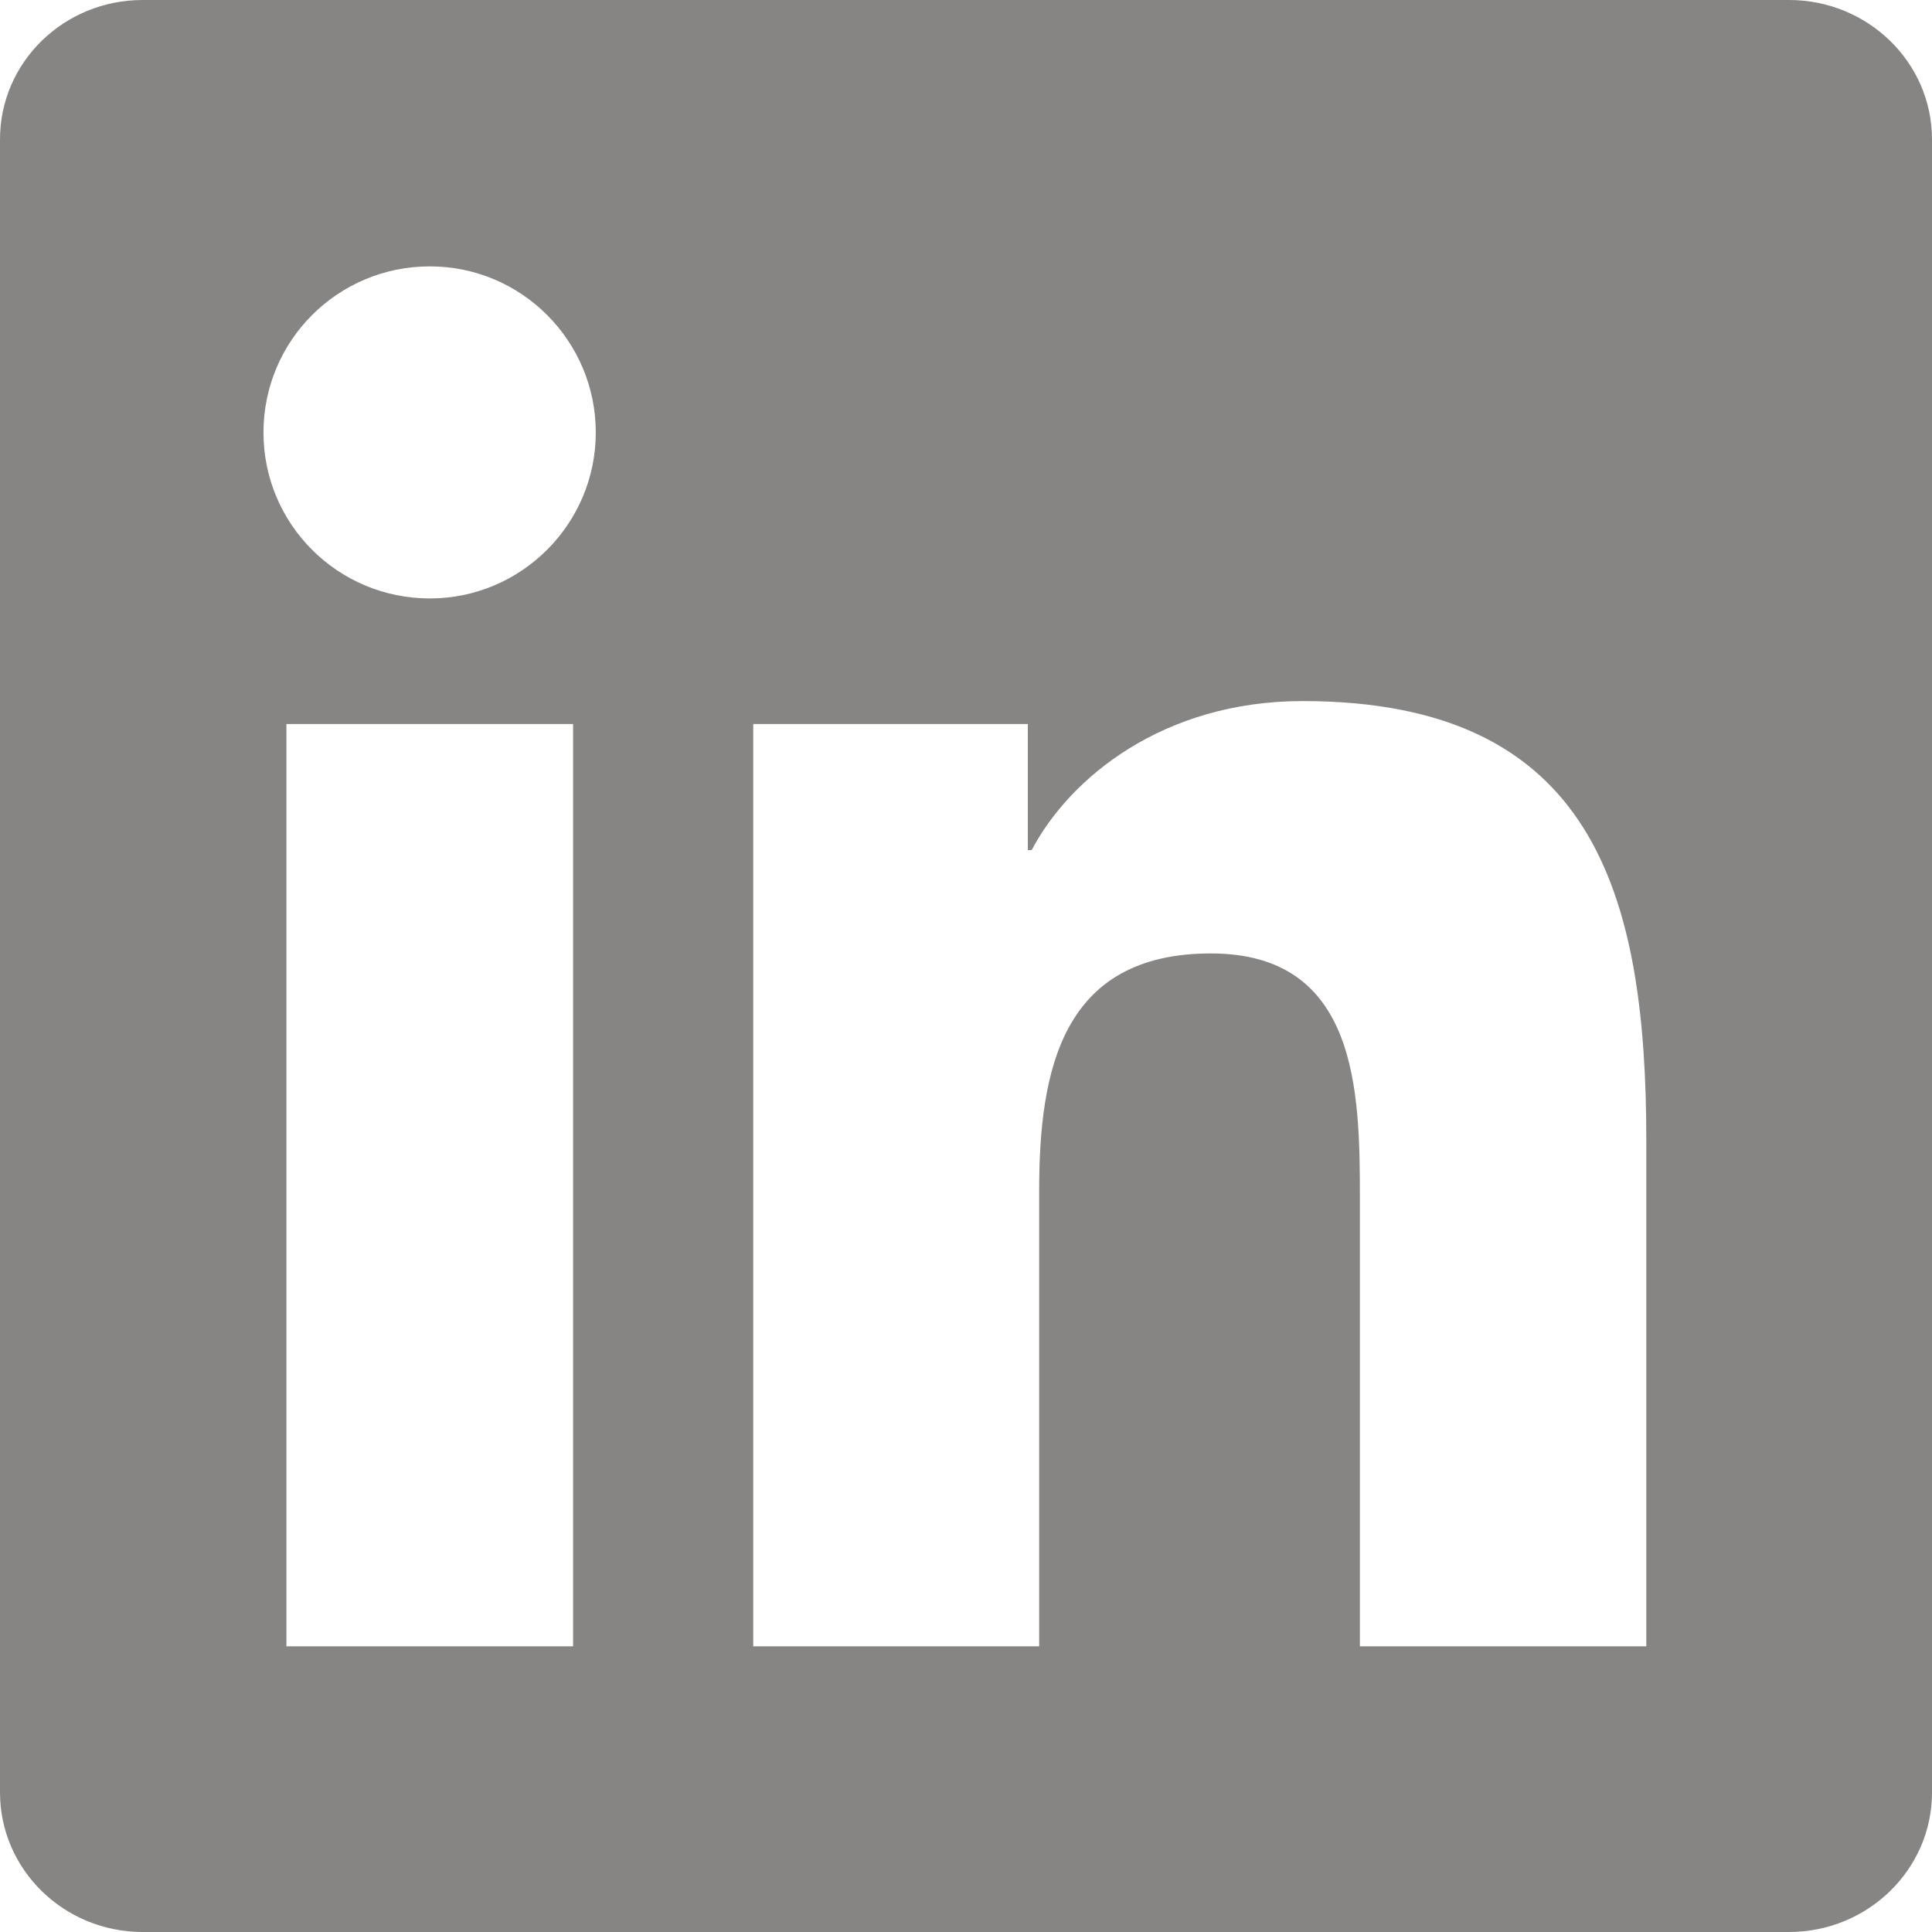 <svg width="8" height="8" viewBox="0 0 8 8" fill="none" xmlns="http://www.w3.org/2000/svg">
<g clip-path="url(#clip0_2_153)">
<path d="M7.408 0H0.591C0.264 0 0 0.258 0 0.577V7.422C0 7.741 0.264 8 0.591 8H7.408C7.734 8 8 7.741 8 7.423V0.577C8 0.258 7.734 0 7.408 0ZM2.373 6.817H1.186V2.998H2.373V6.817ZM1.78 2.478C1.398 2.478 1.091 2.17 1.091 1.791C1.091 1.411 1.398 1.103 1.78 1.103C2.159 1.103 2.467 1.411 2.467 1.791C2.467 2.169 2.159 2.478 1.78 2.478ZM6.817 6.817H5.631V4.961C5.631 4.519 5.623 3.948 5.014 3.948C4.397 3.948 4.303 4.431 4.303 4.93V6.817H3.119V2.998H4.256V3.52H4.272C4.43 3.22 4.817 2.903 5.394 2.903C6.595 2.903 6.817 3.694 6.817 4.722V6.817V6.817Z" fill="#878484"/>
</g>
<defs>
<clipPath id="clip0_2_153">
<rect width="8" height="8" fill="white"/>
</clipPath>
</defs>
</svg>
